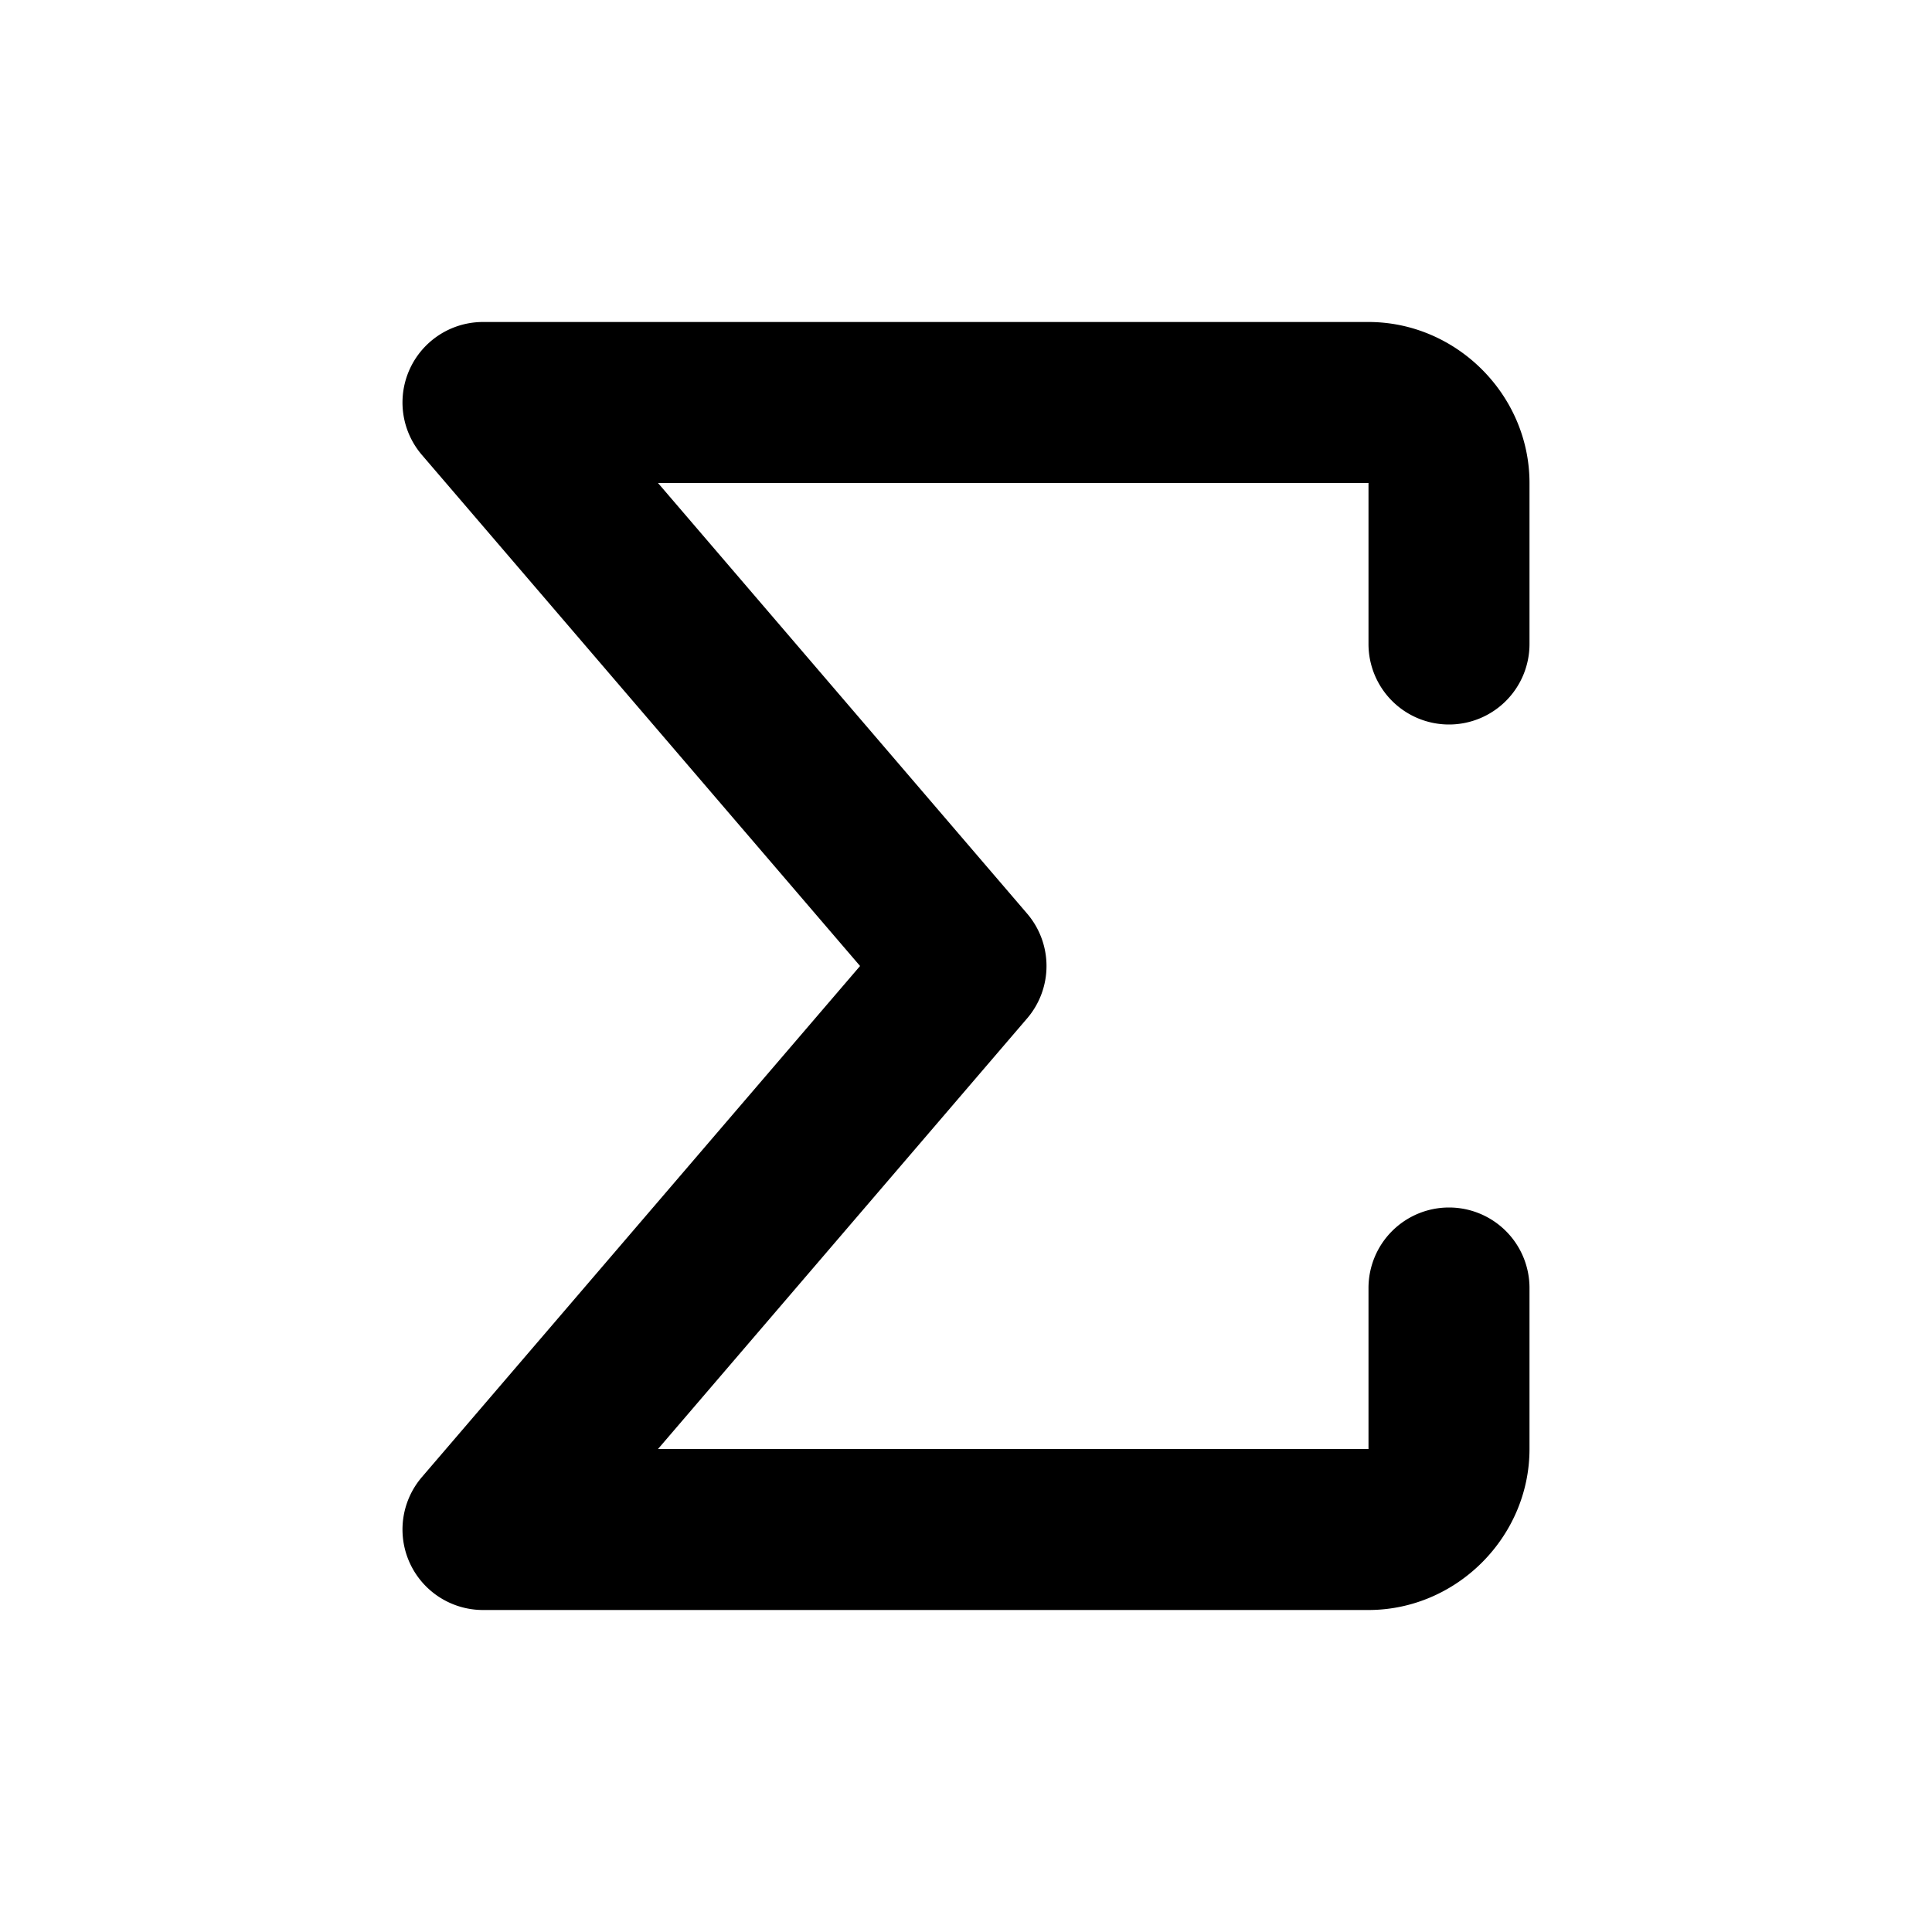 <svg xmlns="http://www.w3.org/2000/svg" width="24" height="24" viewBox="0 0 24 24"><path d="M6 4a1 1 0 0 0-.76 1.65L10.684 12 5.24 18.35A1 1 0 0 0 6 20h11c1.093 0 2-.907 2-2v-2a1 1 0 0 0-1-1 1 1 0 0 0-1 1v2H8.174l4.586-5.35a1 1 0 0 0 0-1.3L8.174 6H17v2a1 1 0 0 0 1 1 1 1 0 0 0 1-1V6c0-1.093-.907-2-2-2z"/></svg>